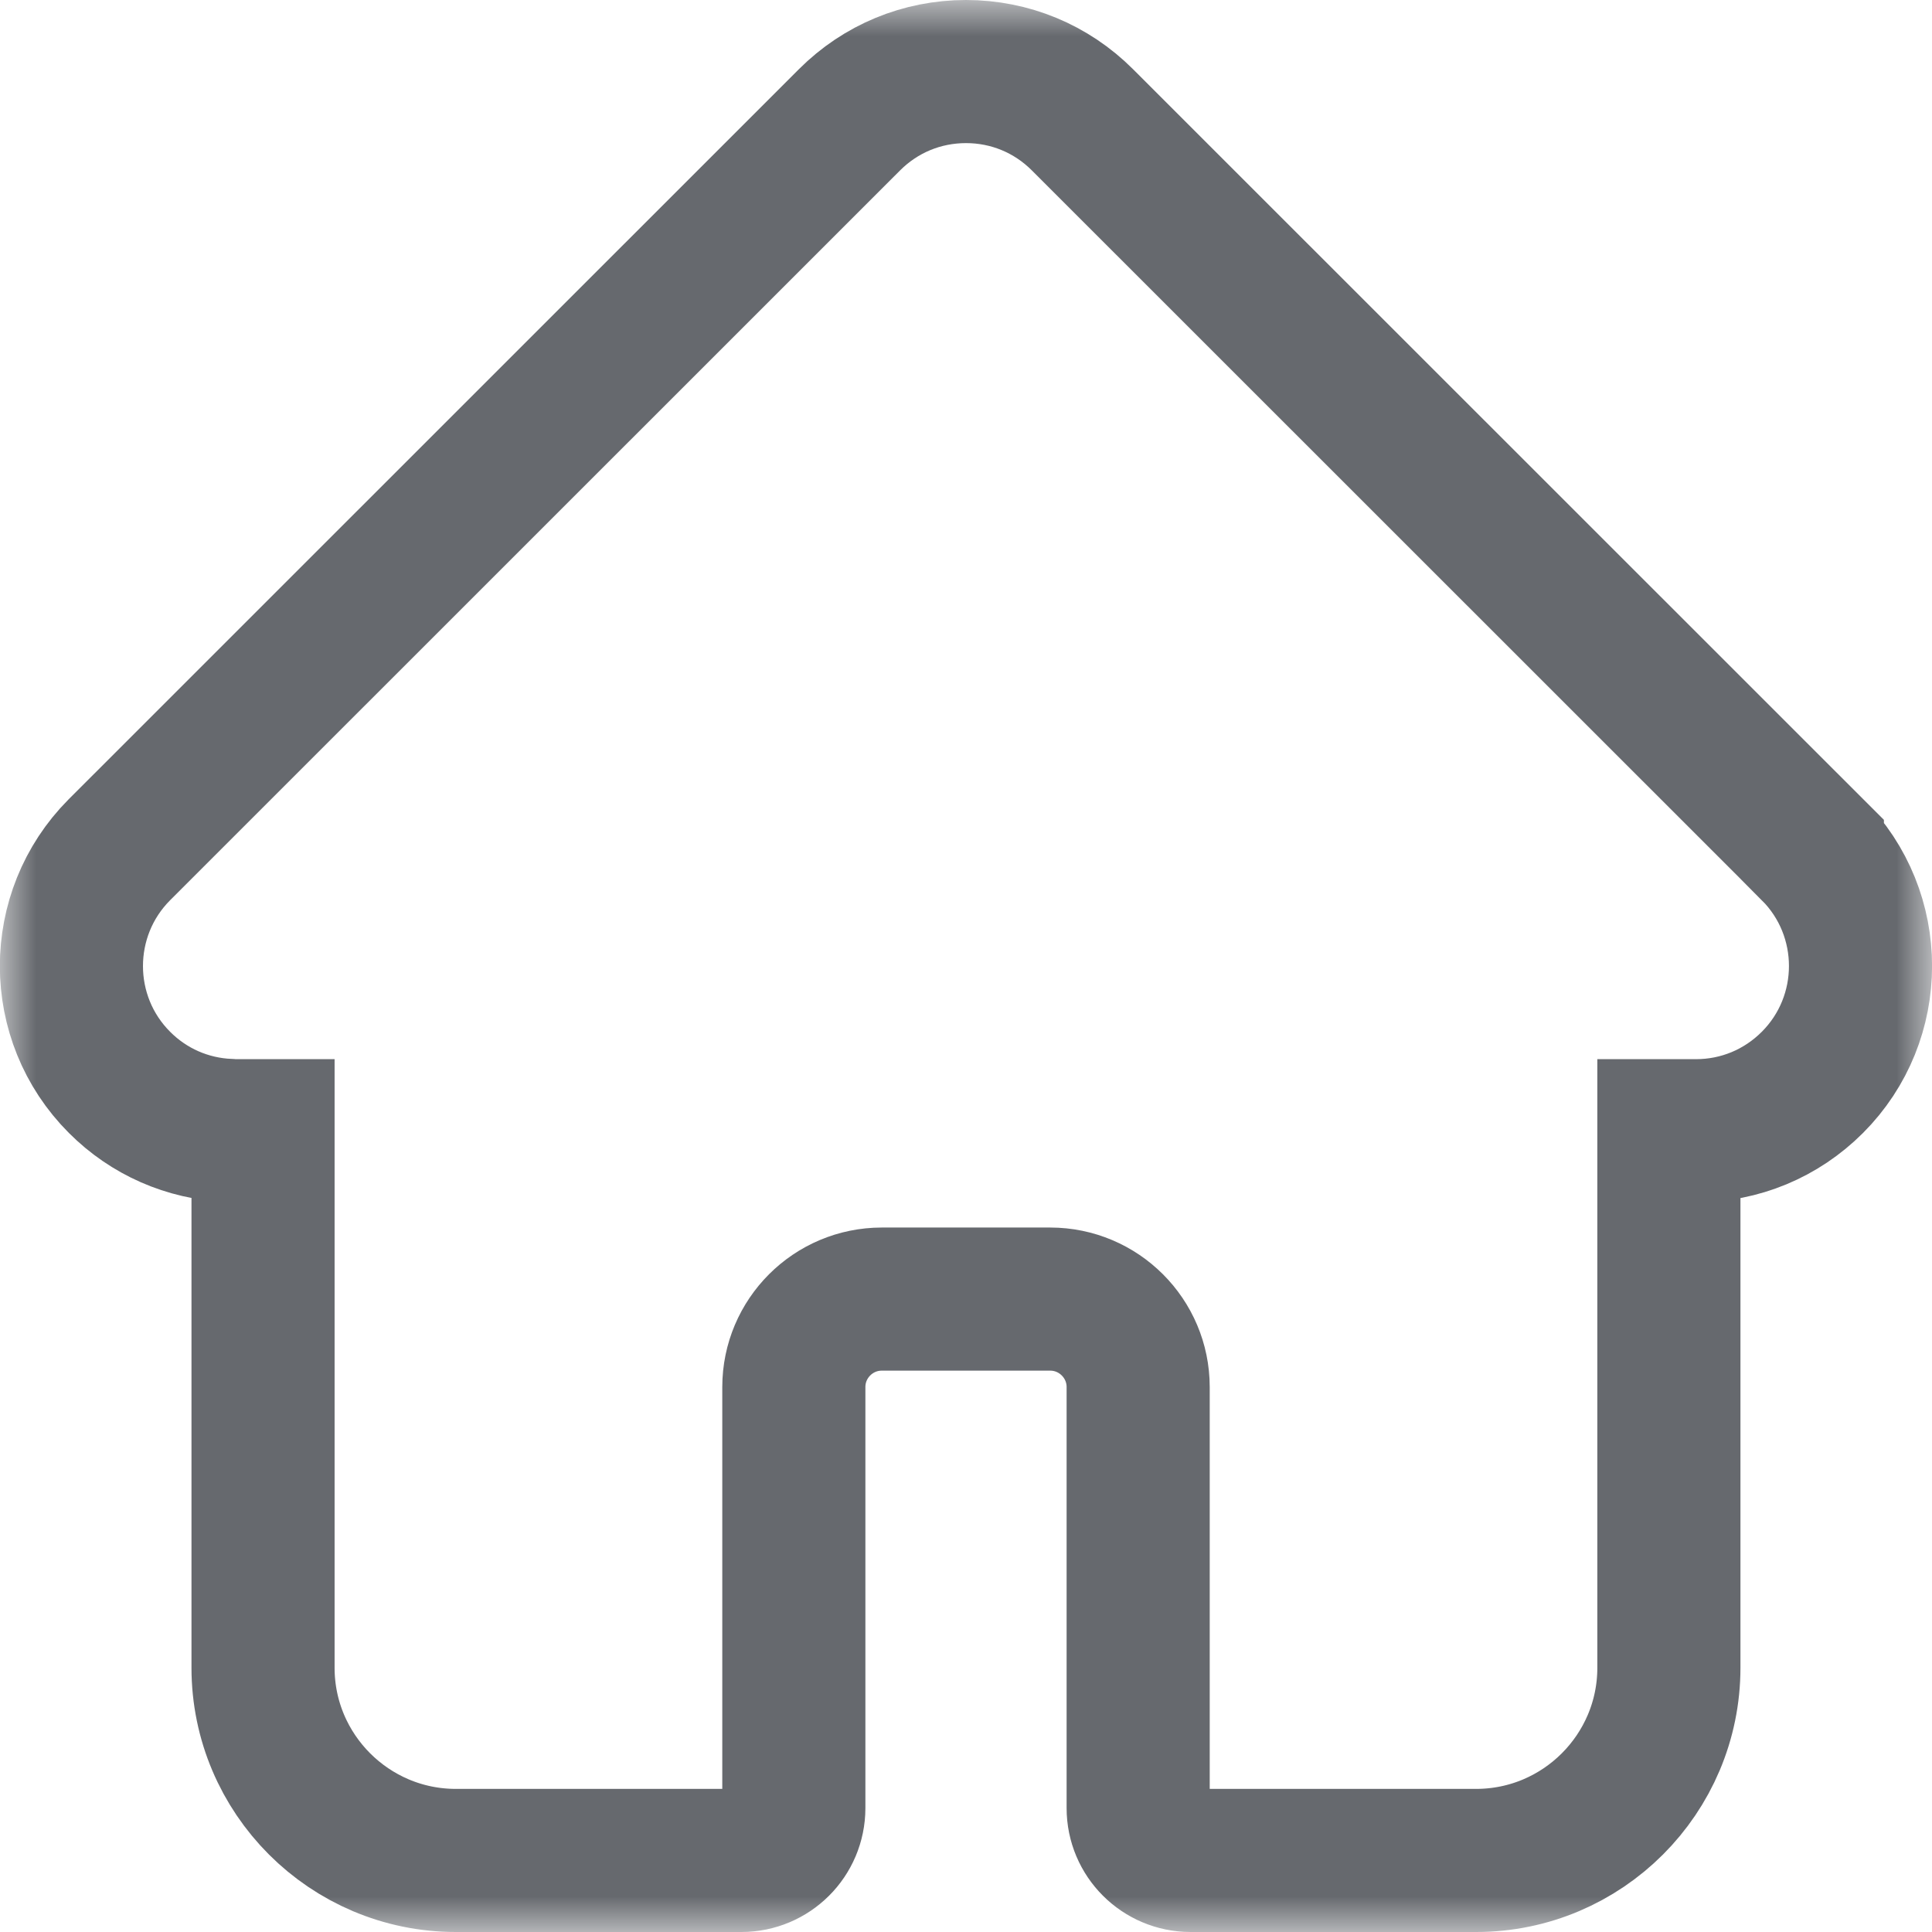 <svg width="27" height="27" viewBox="0 0 27 27" fill="none" xmlns="http://www.w3.org/2000/svg">
<mask id="mask0" mask-type="alpha" maskUnits="userSpaceOnUse" x="0" y="0" width="27" height="27">
<path fill-rule="evenodd" clip-rule="evenodd" d="M1 1H26V26H1V1Z" fill="white" stroke="white" stroke-width="2"/>
</mask>
<g mask="url(#mask0)">
<path fill-rule="evenodd" clip-rule="evenodd" d="M25.329 11.874C25.329 11.873 25.328 11.873 25.328 11.872L15.127 1.674C14.693 1.24 14.115 1 13.5 1C12.885 1 12.307 1.239 11.872 1.674L1.677 11.867C1.674 11.87 1.67 11.874 1.667 11.877C0.774 12.775 0.775 14.232 1.671 15.127C2.08 15.537 2.621 15.774 3.199 15.798C3.222 15.801 3.246 15.802 3.27 15.802H3.676V23.307C3.676 24.792 4.885 26 6.37 26H10.361C10.766 26 11.094 25.672 11.094 25.268V19.384C11.094 18.706 11.645 18.155 12.323 18.155H14.677C15.354 18.155 15.906 18.706 15.906 19.384V25.268C15.906 25.672 16.234 26 16.639 26H20.629C22.115 26 23.323 24.792 23.323 23.307V15.802H23.701C24.315 15.802 24.893 15.562 25.328 15.127C26.225 14.23 26.225 12.771 25.329 11.874Z" stroke="#66696E" stroke-width="2"/>
</g>
</svg>
